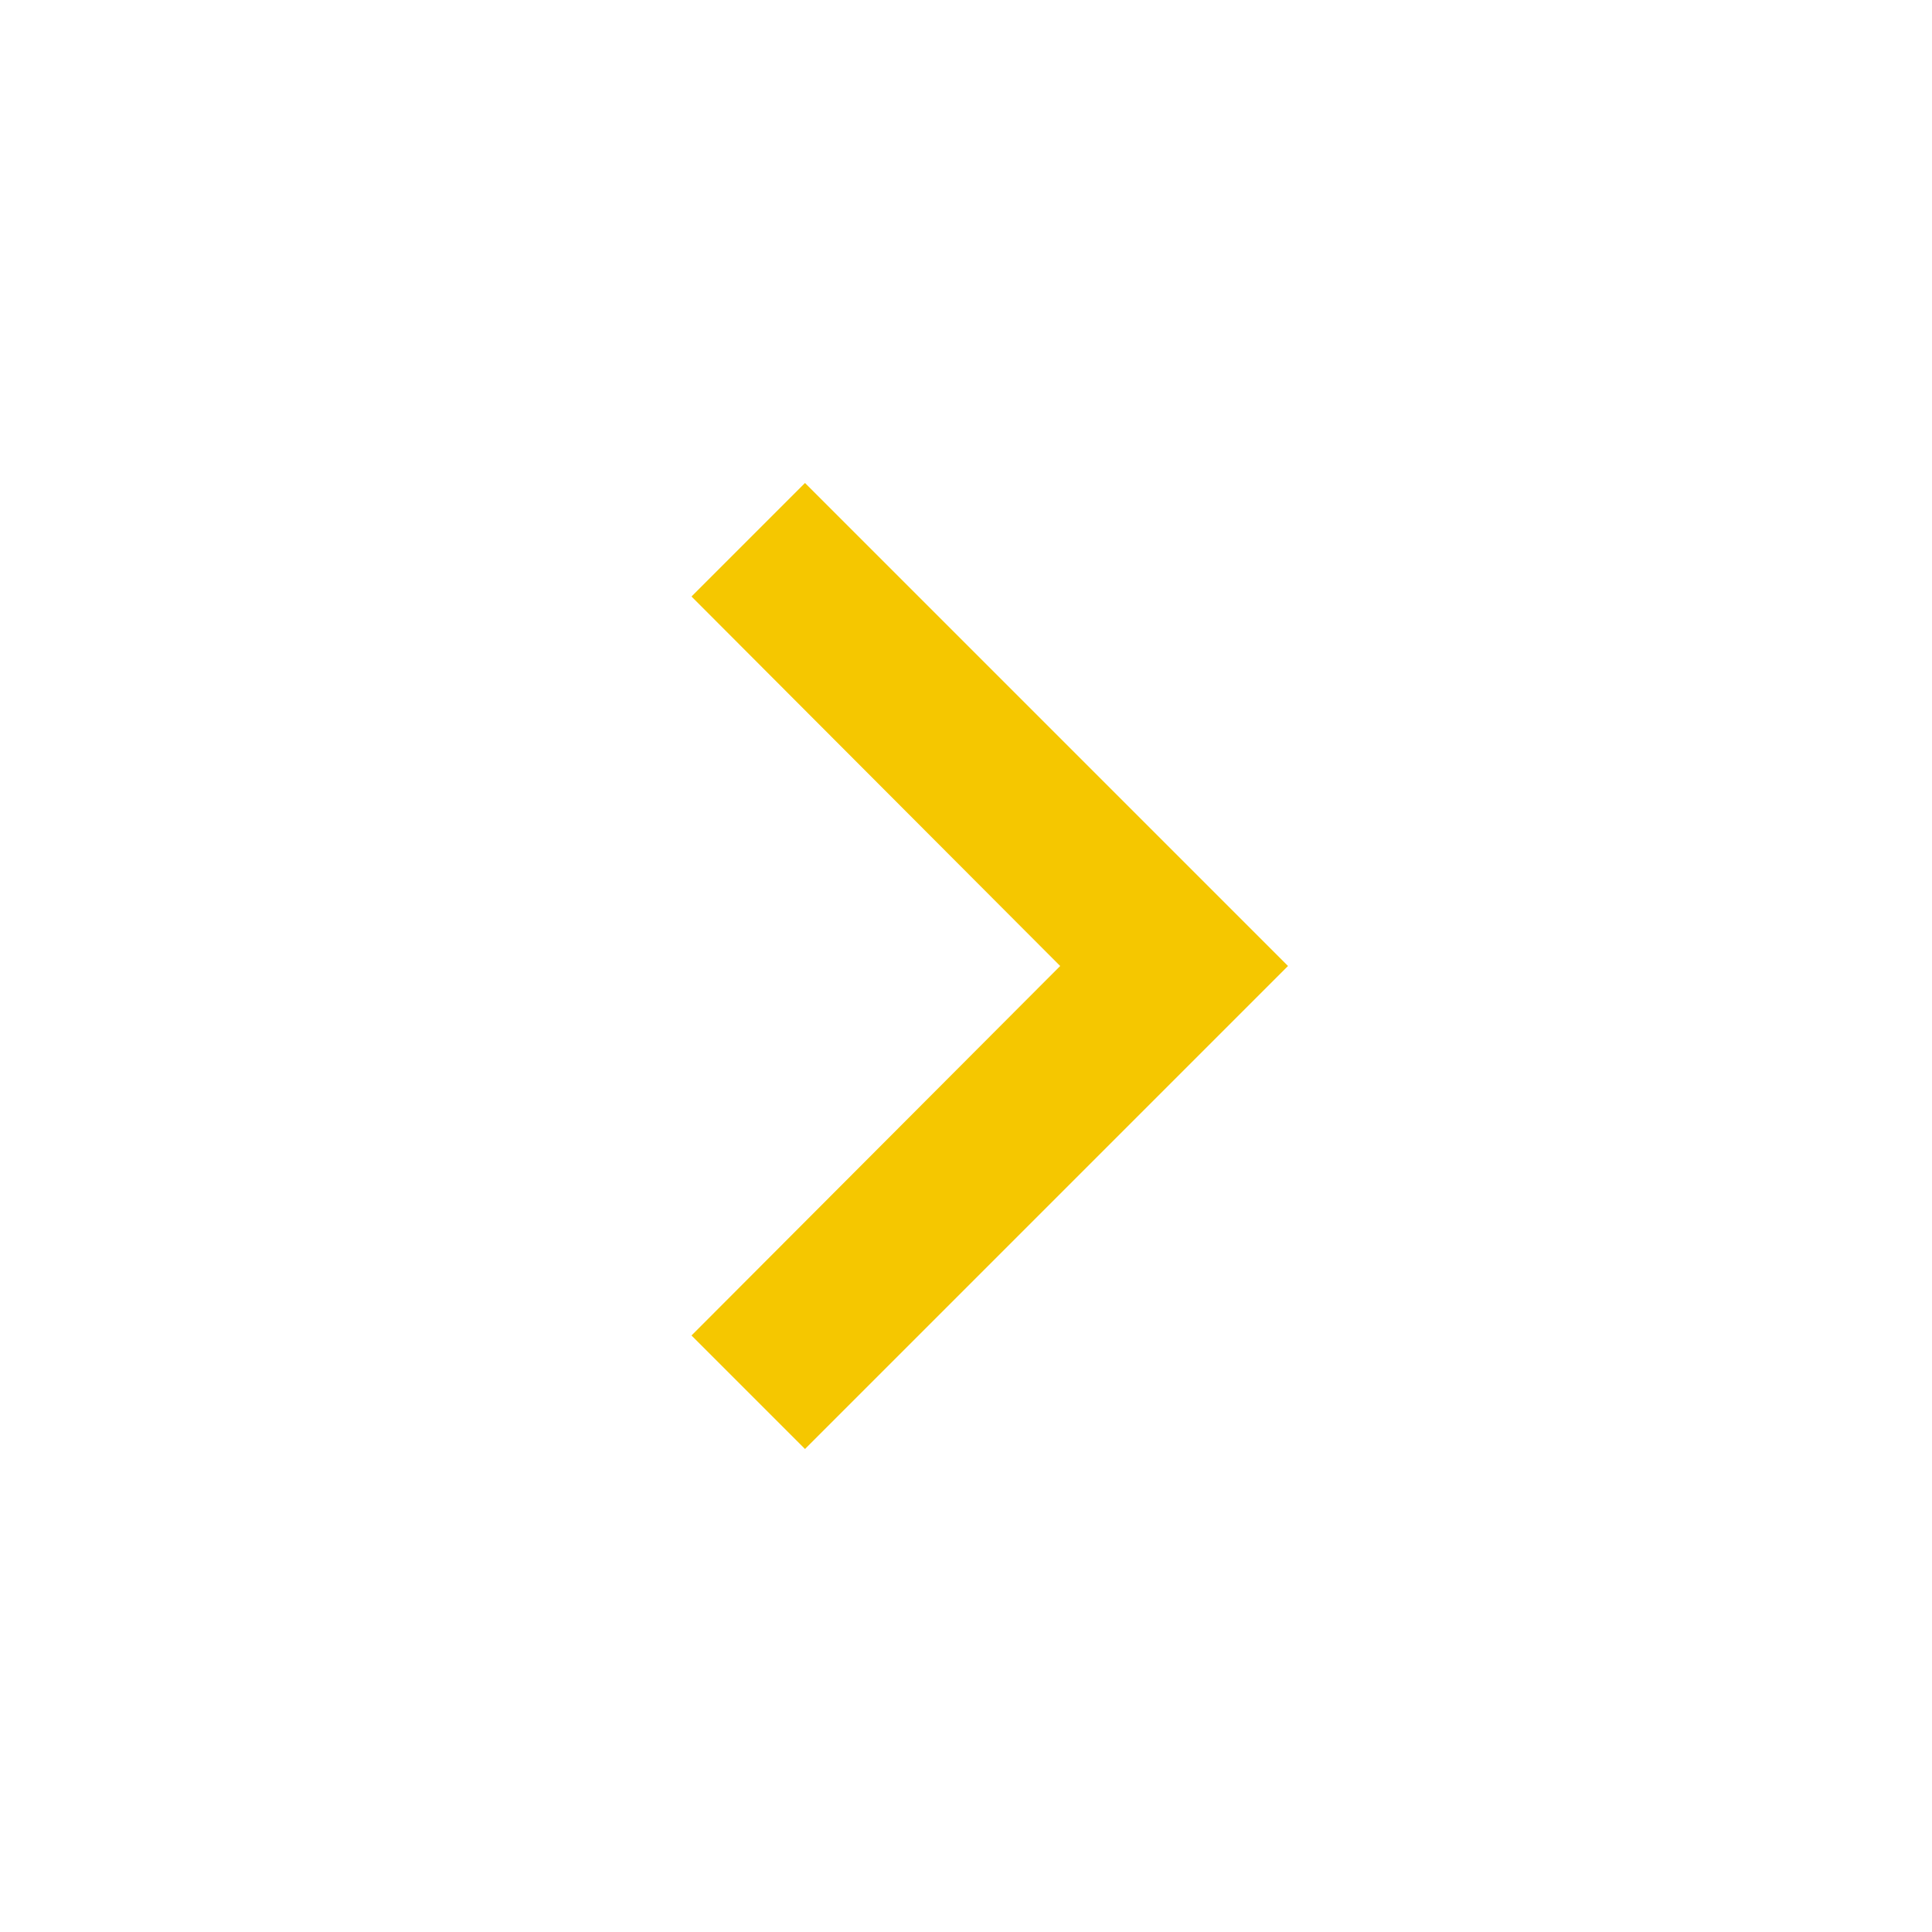 <svg width="150" height="150" viewBox="0 0 150 150" fill="none" xmlns="http://www.w3.org/2000/svg">
<path d="M53.688 103.688L82.312 75L53.688 46.312L62.5 37.5L100 75L62.5 112.5L53.688 103.688Z" fill="#F5C700"/>
</svg>
